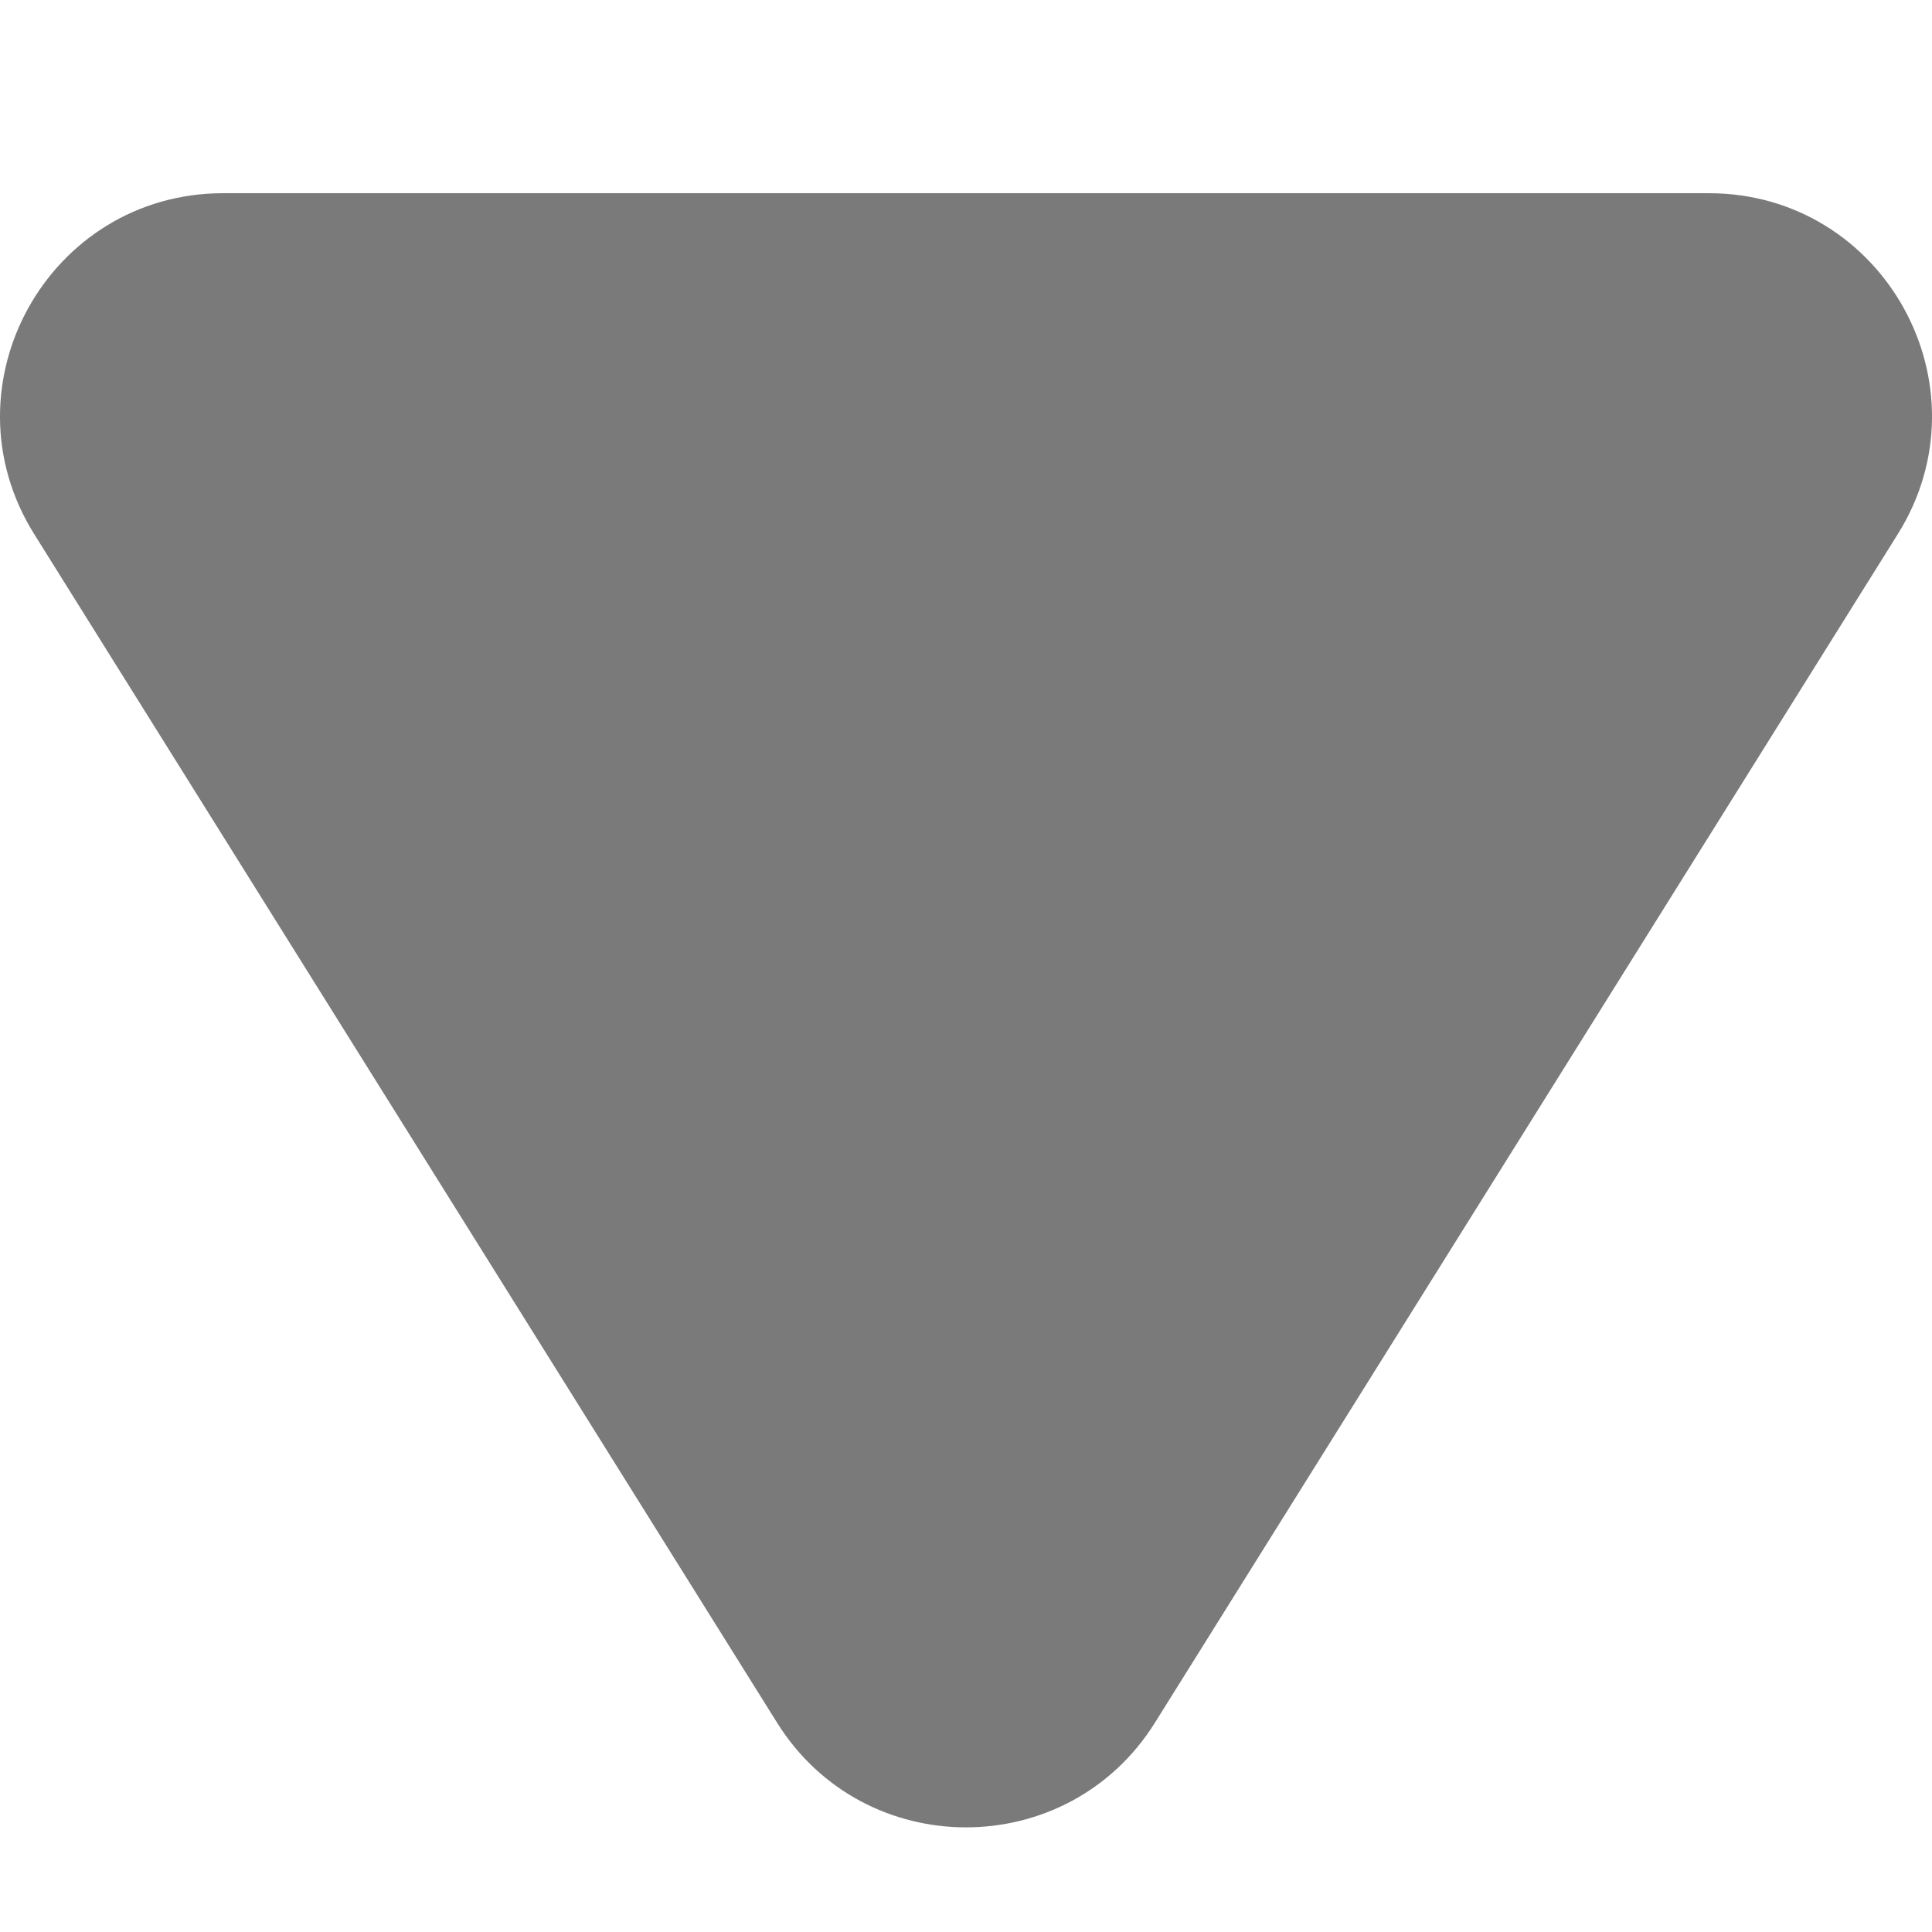 <svg width="20" height="20" viewBox="0 0 20 20" fill="none" xmlns="http://www.w3.org/2000/svg">
<path d="M8.044 17.833L0.354 5.529C-0.606 3.993 0.499 2 2.311 2H17.689C19.501 2 20.606 3.993 19.646 5.529L11.956 17.833C11.053 19.278 8.947 19.278 8.044 17.833Z" fill="#7A7A7A"/>
</svg>
